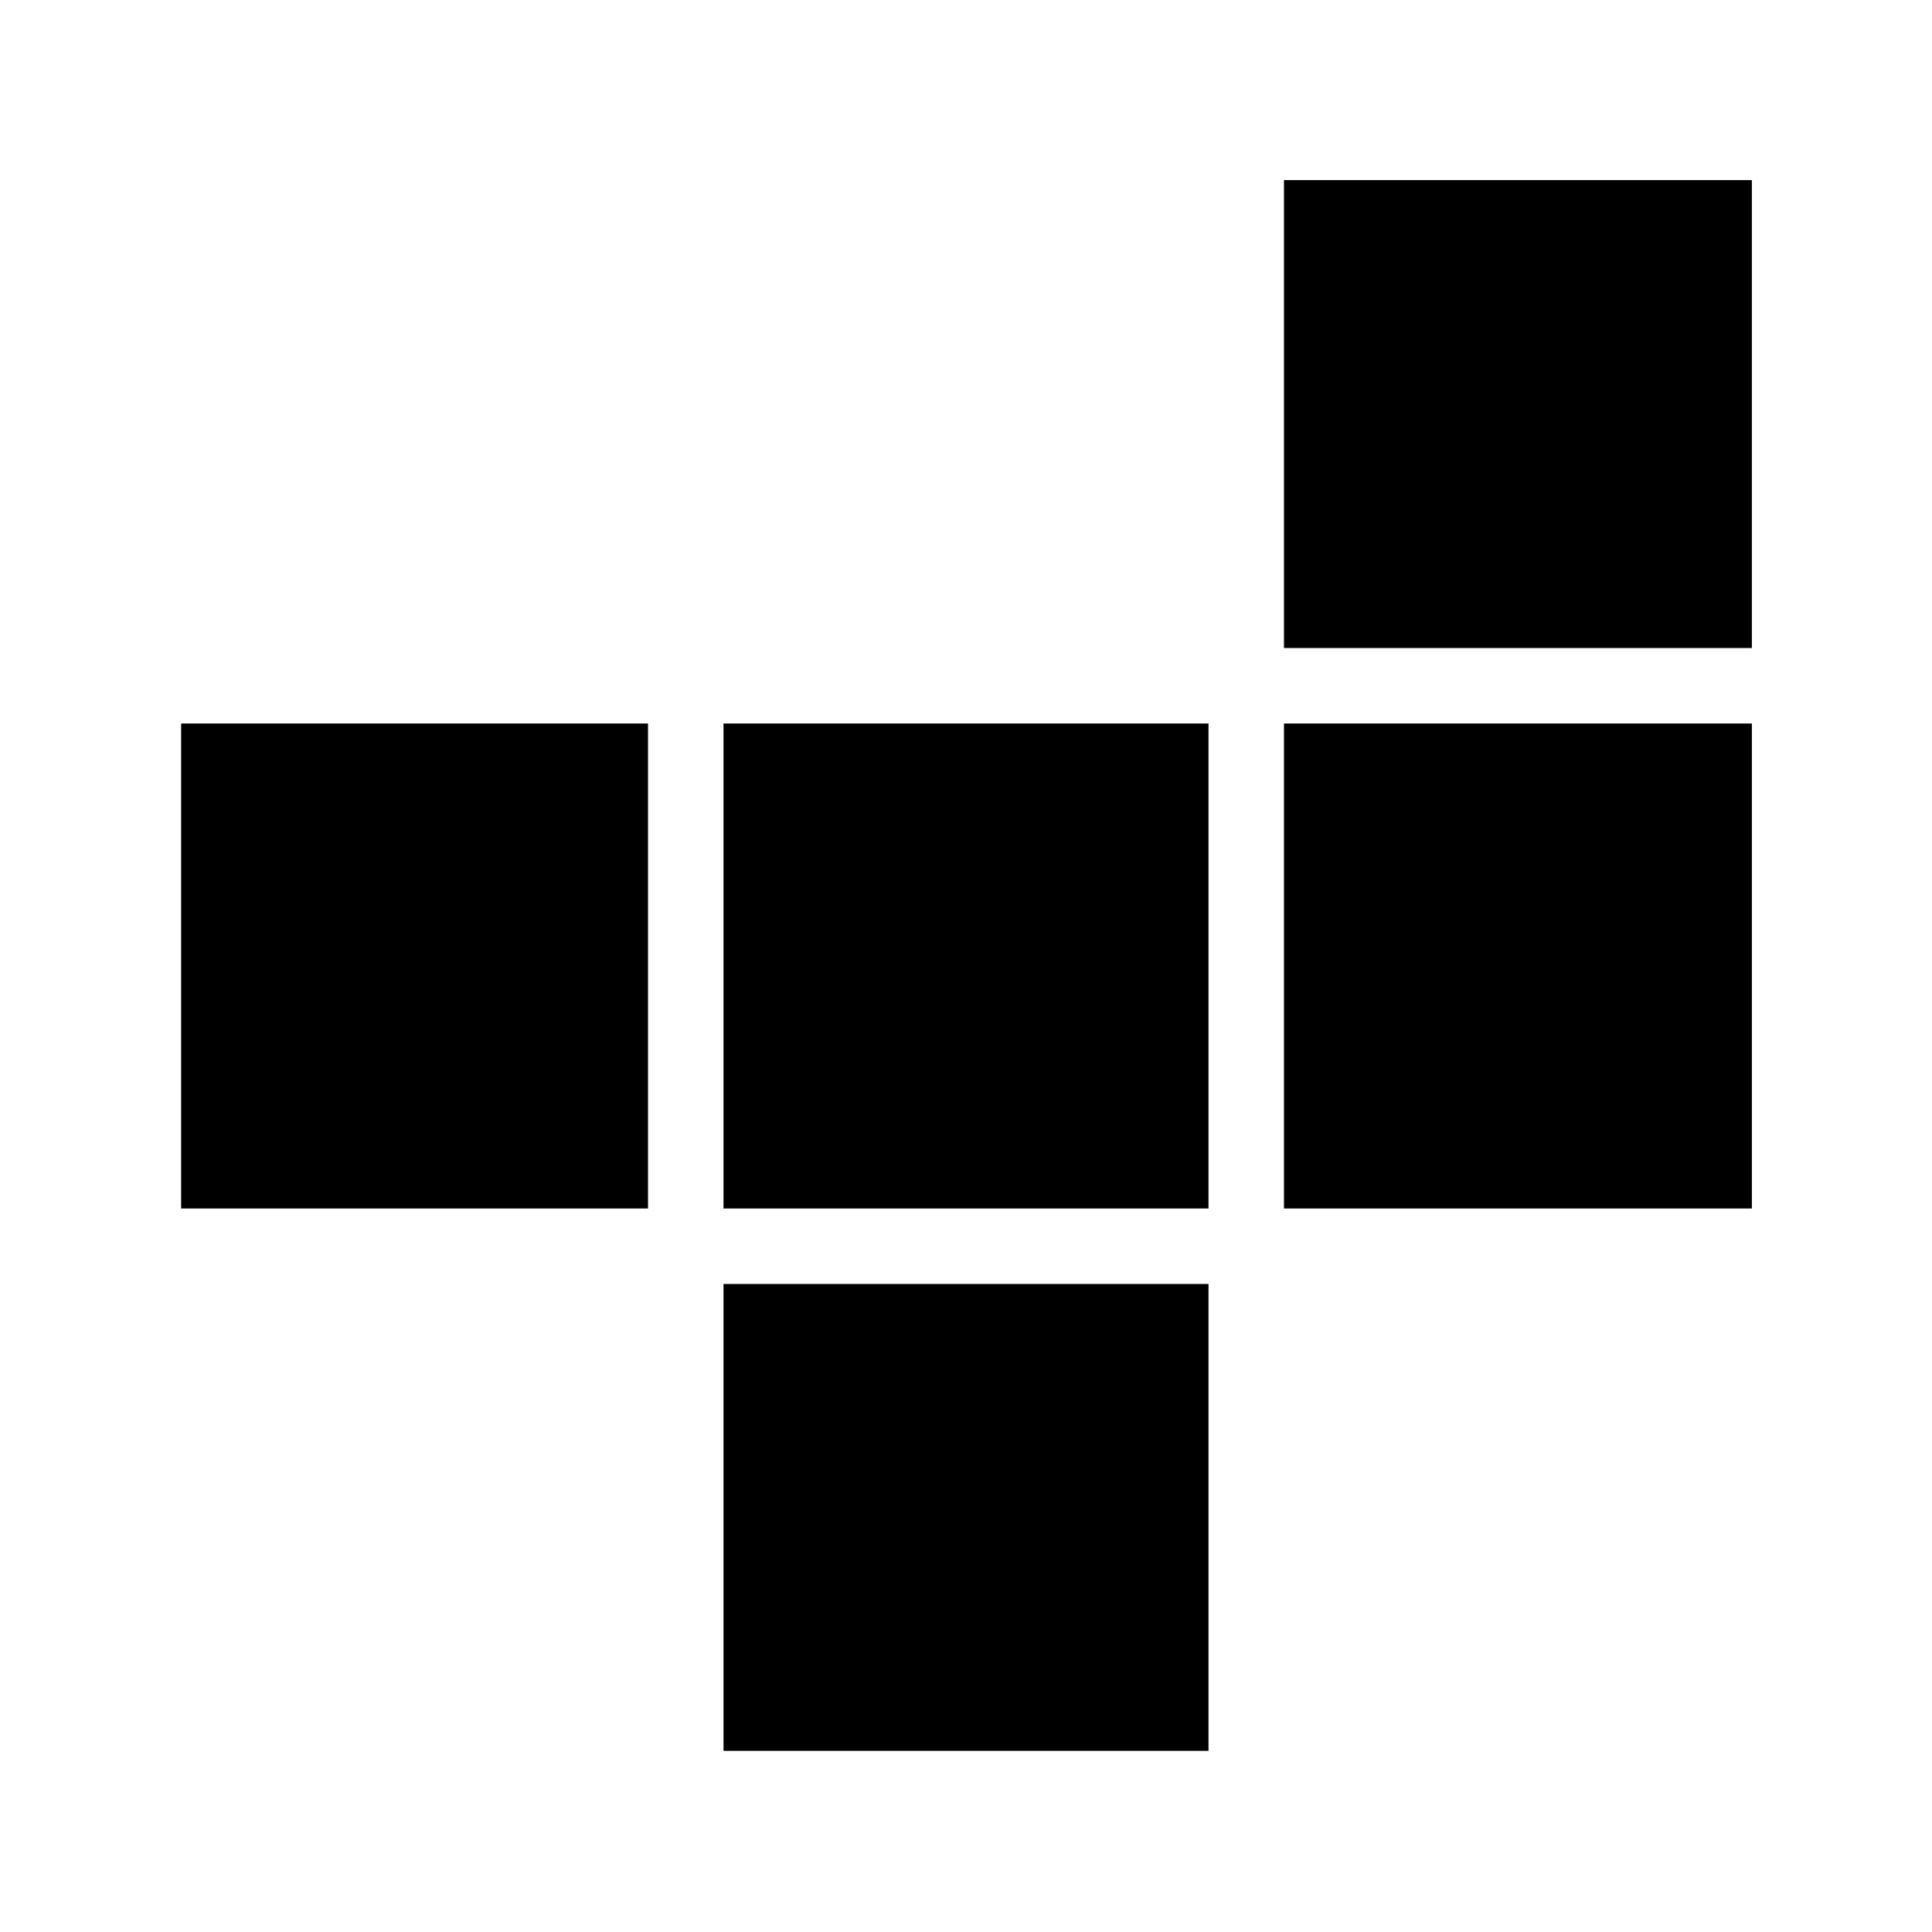 <svg xmlns="http://www.w3.org/2000/svg" height="24" viewBox="0 -960 960 960" width="24"><path d="M359.5-90v-232h241v232h-241ZM90-359.5v-241h232v241H90Zm269.5 0v-241h241v241h-241Zm278.5 0v-241h232.5v241H638Zm0-278.5v-232.5h232.5V-638H638Z"/></svg>